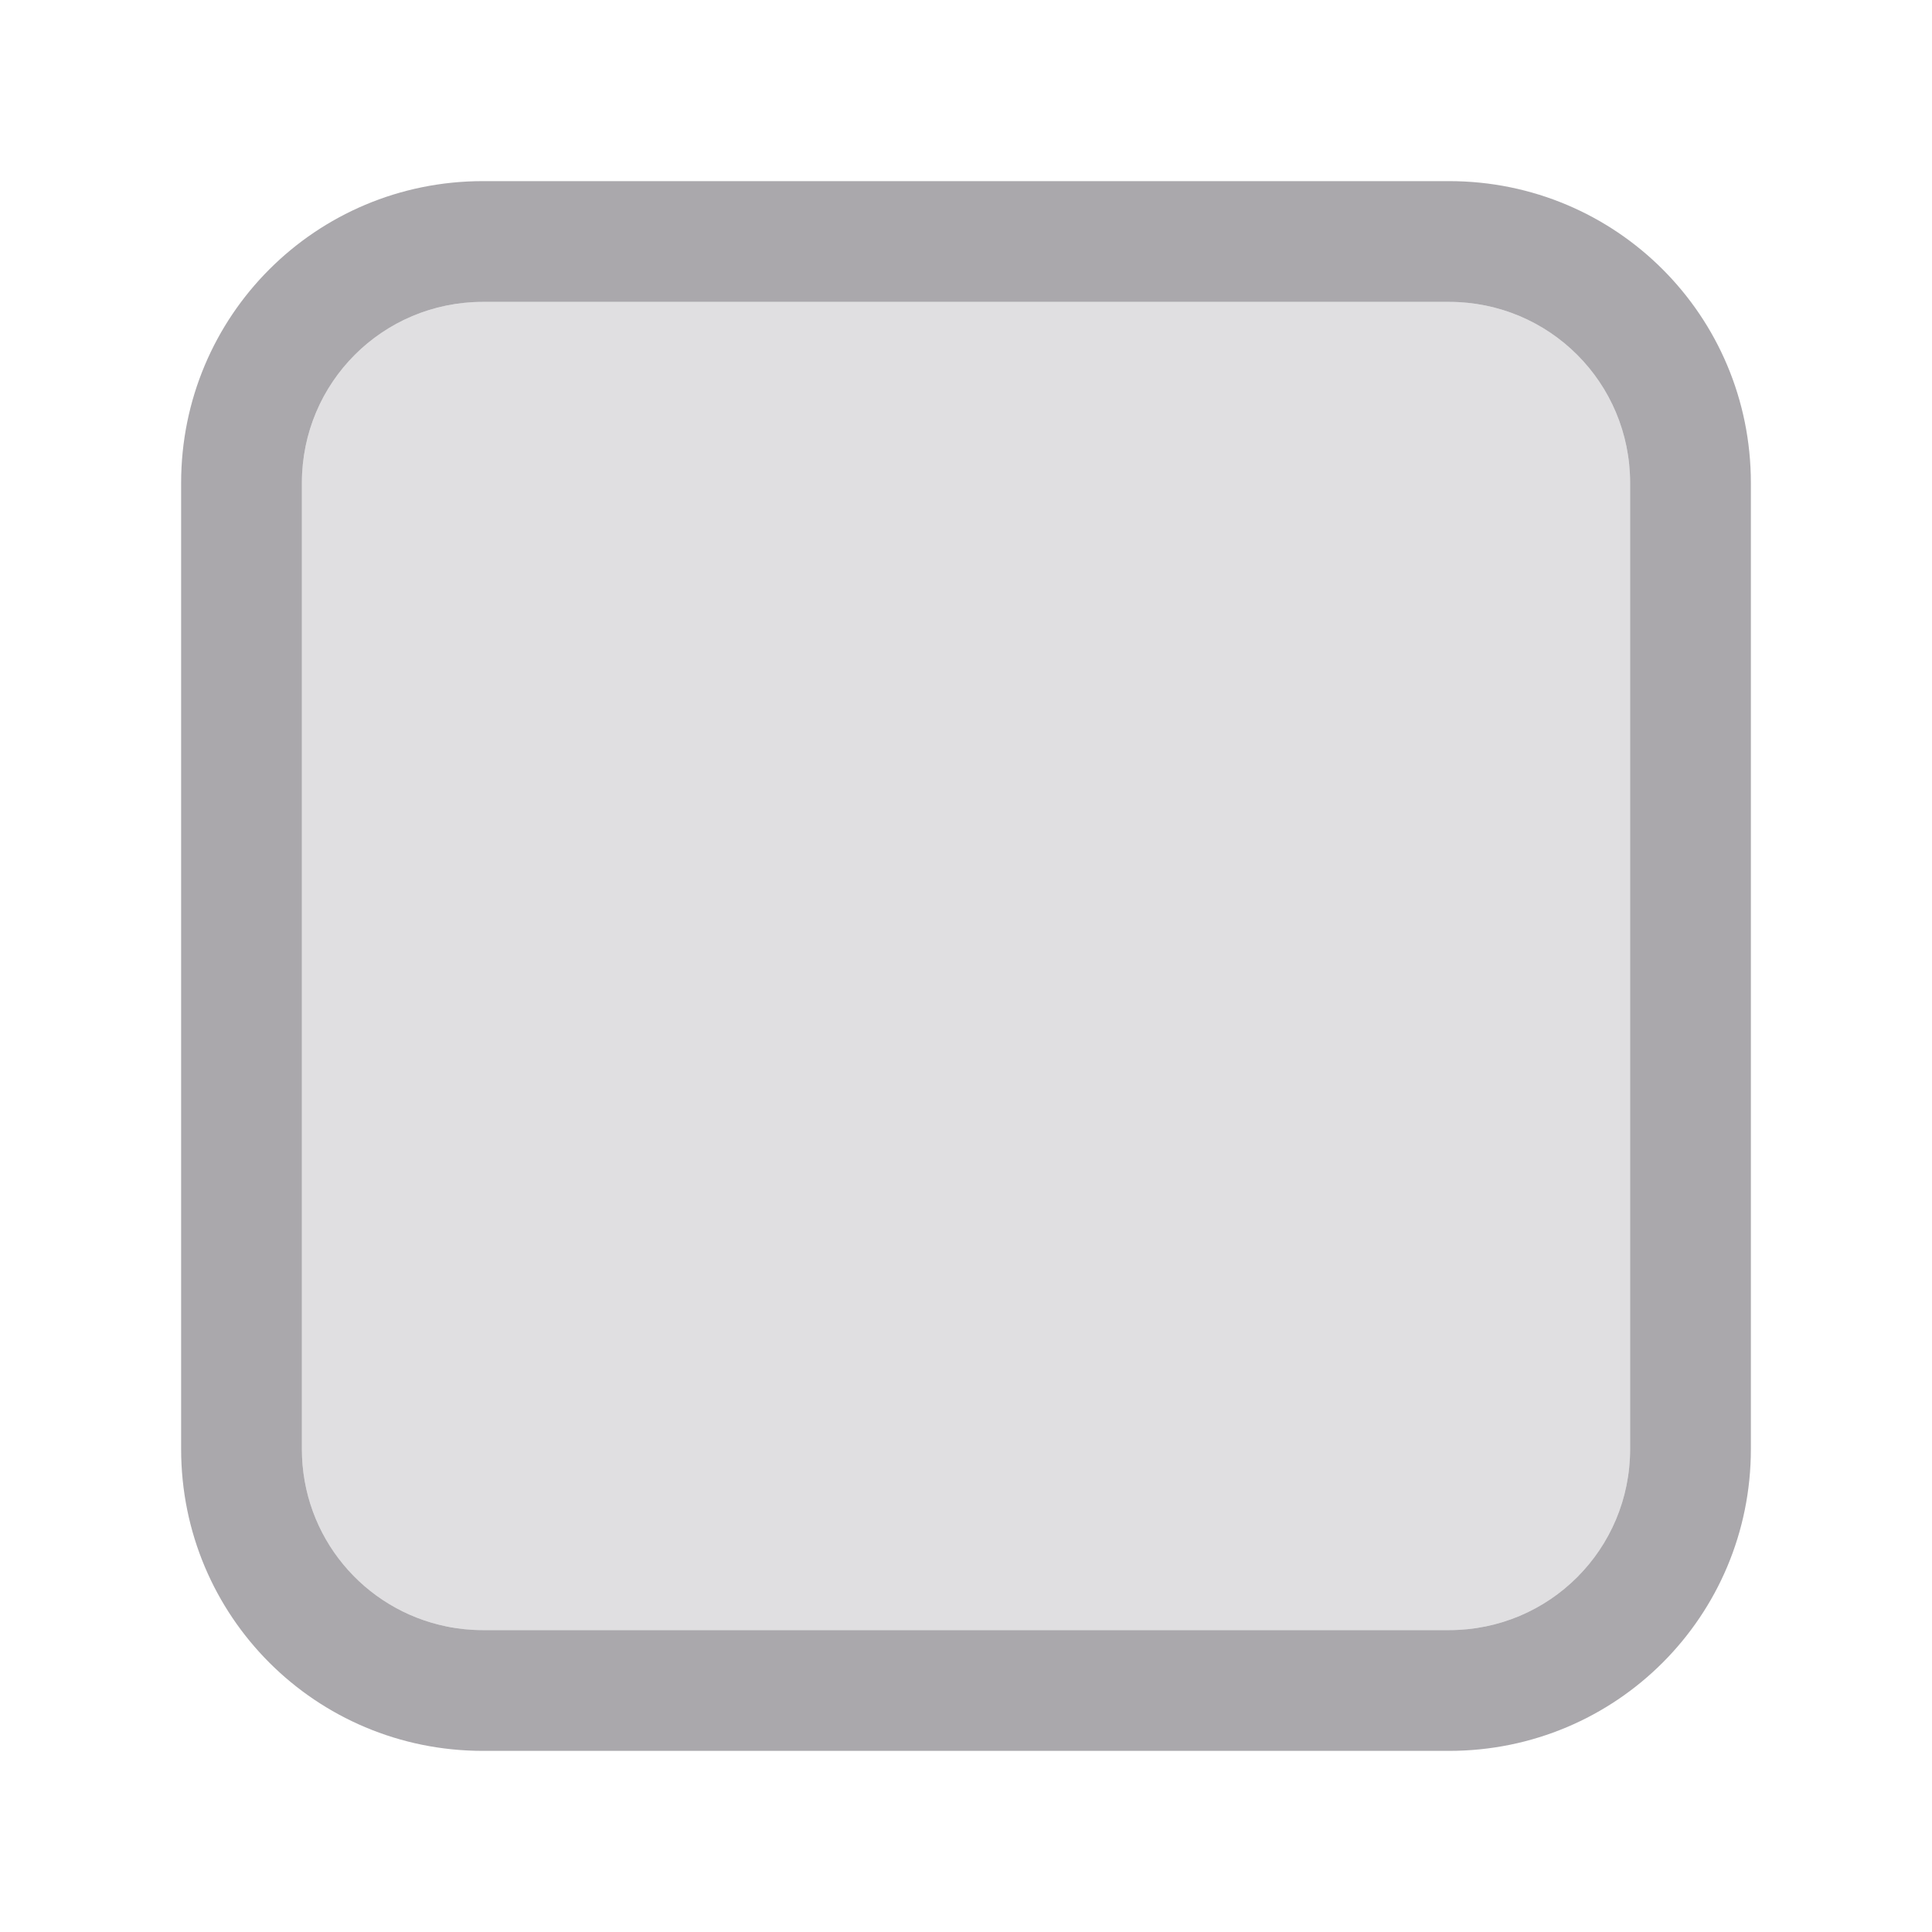 <svg height="32" viewBox="0 0 32 32" width="32" xmlns="http://www.w3.org/2000/svg"><g fill="#aaa8ac"><path d="m8 3c-2.77 0-5 2.23-5 5v16c0 2.77 2.23 5 5 5h16c2.77 0 5-2.23 5-5v-16c0-2.77-2.23-5-5-5zm0 2h16c1.662 0 3 1.338 3 3v16c0 1.662-1.338 3-3 3h-16c-.208 0-.41-.021-.605-.061-1.37-.279-2.395-1.485-2.395-2.939v-16c0-1.662 1.338-3 3-3z"/><path d="m8 5c-1.662 0-3 1.338-3 3v16c0 1.454 1.025 2.661 2.395 2.939.196.04.398.061.605.061h16c1.662 0 3-1.338 3-3v-16c0-1.662-1.338-3-3-3z" opacity=".36"/></g></svg>